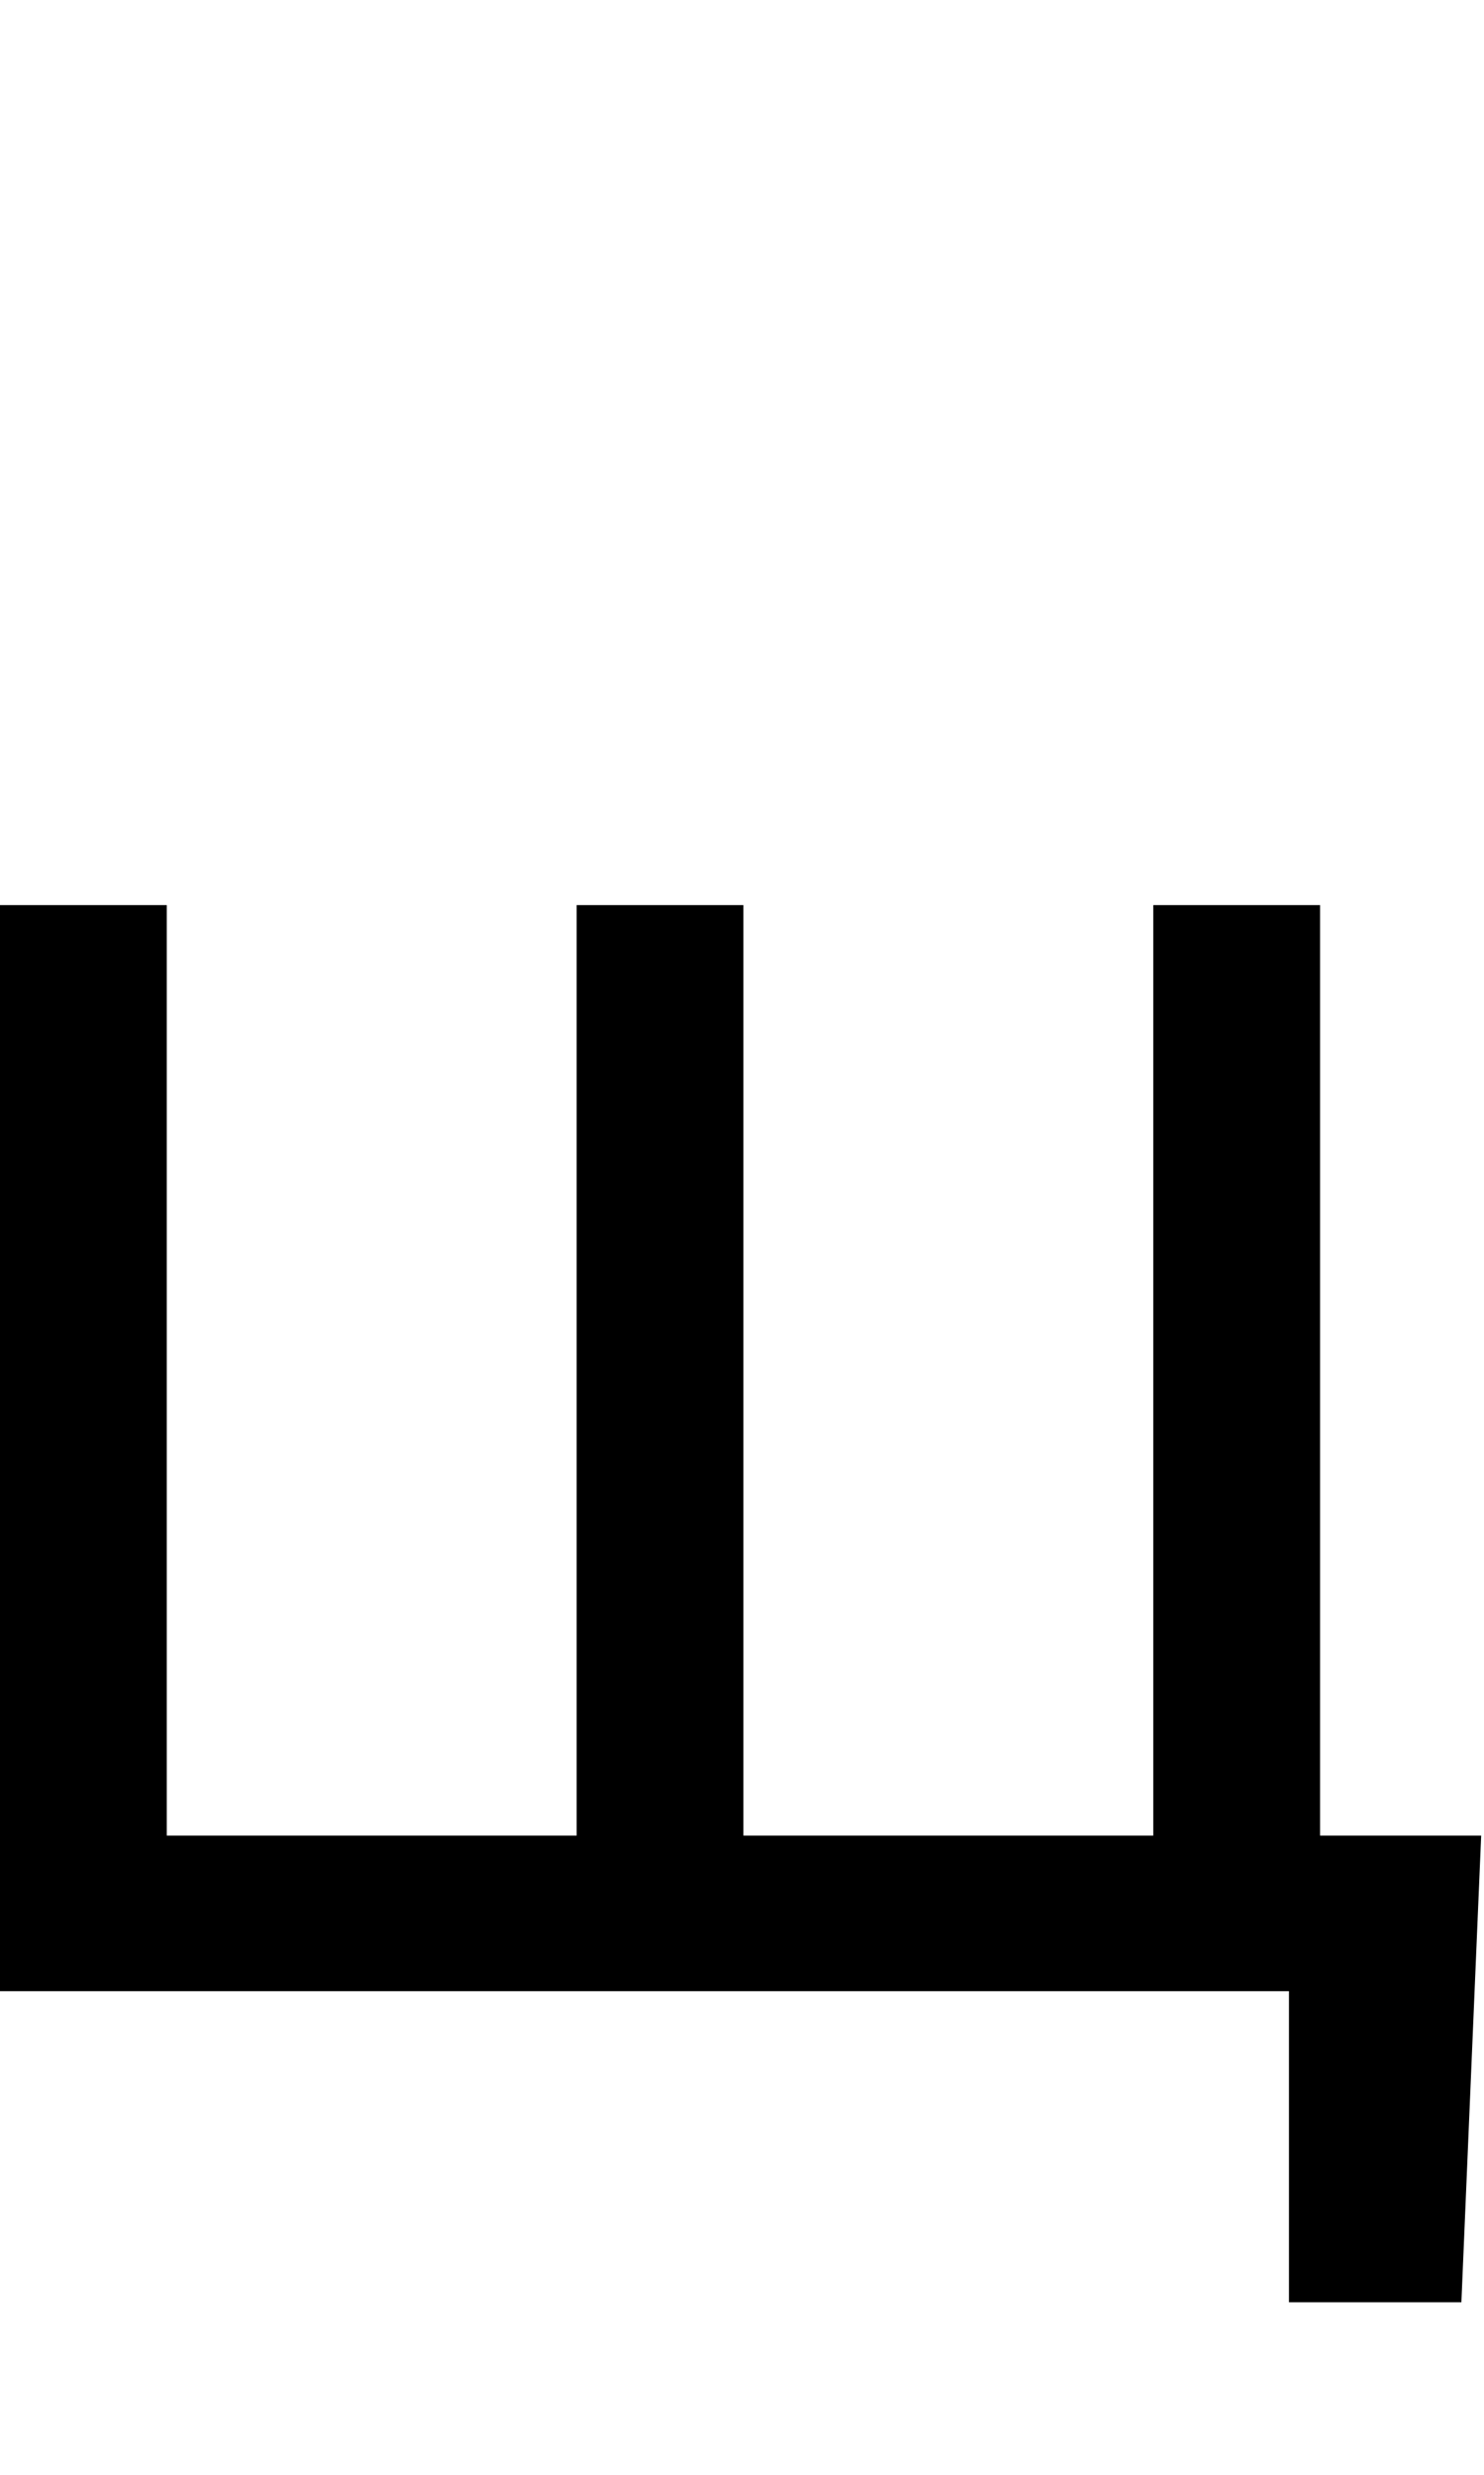 <svg id="svg-shchacyrillic" xmlns="http://www.w3.org/2000/svg" width="210" height="350"><path d="M2312 -220H2084V-1536H1848V-220H1268V-1536H1032V-220H452V-1536H216V0H2040V440H2284Z" transform="translate(-21.6 281.6) scale(0.1)"/></svg>
